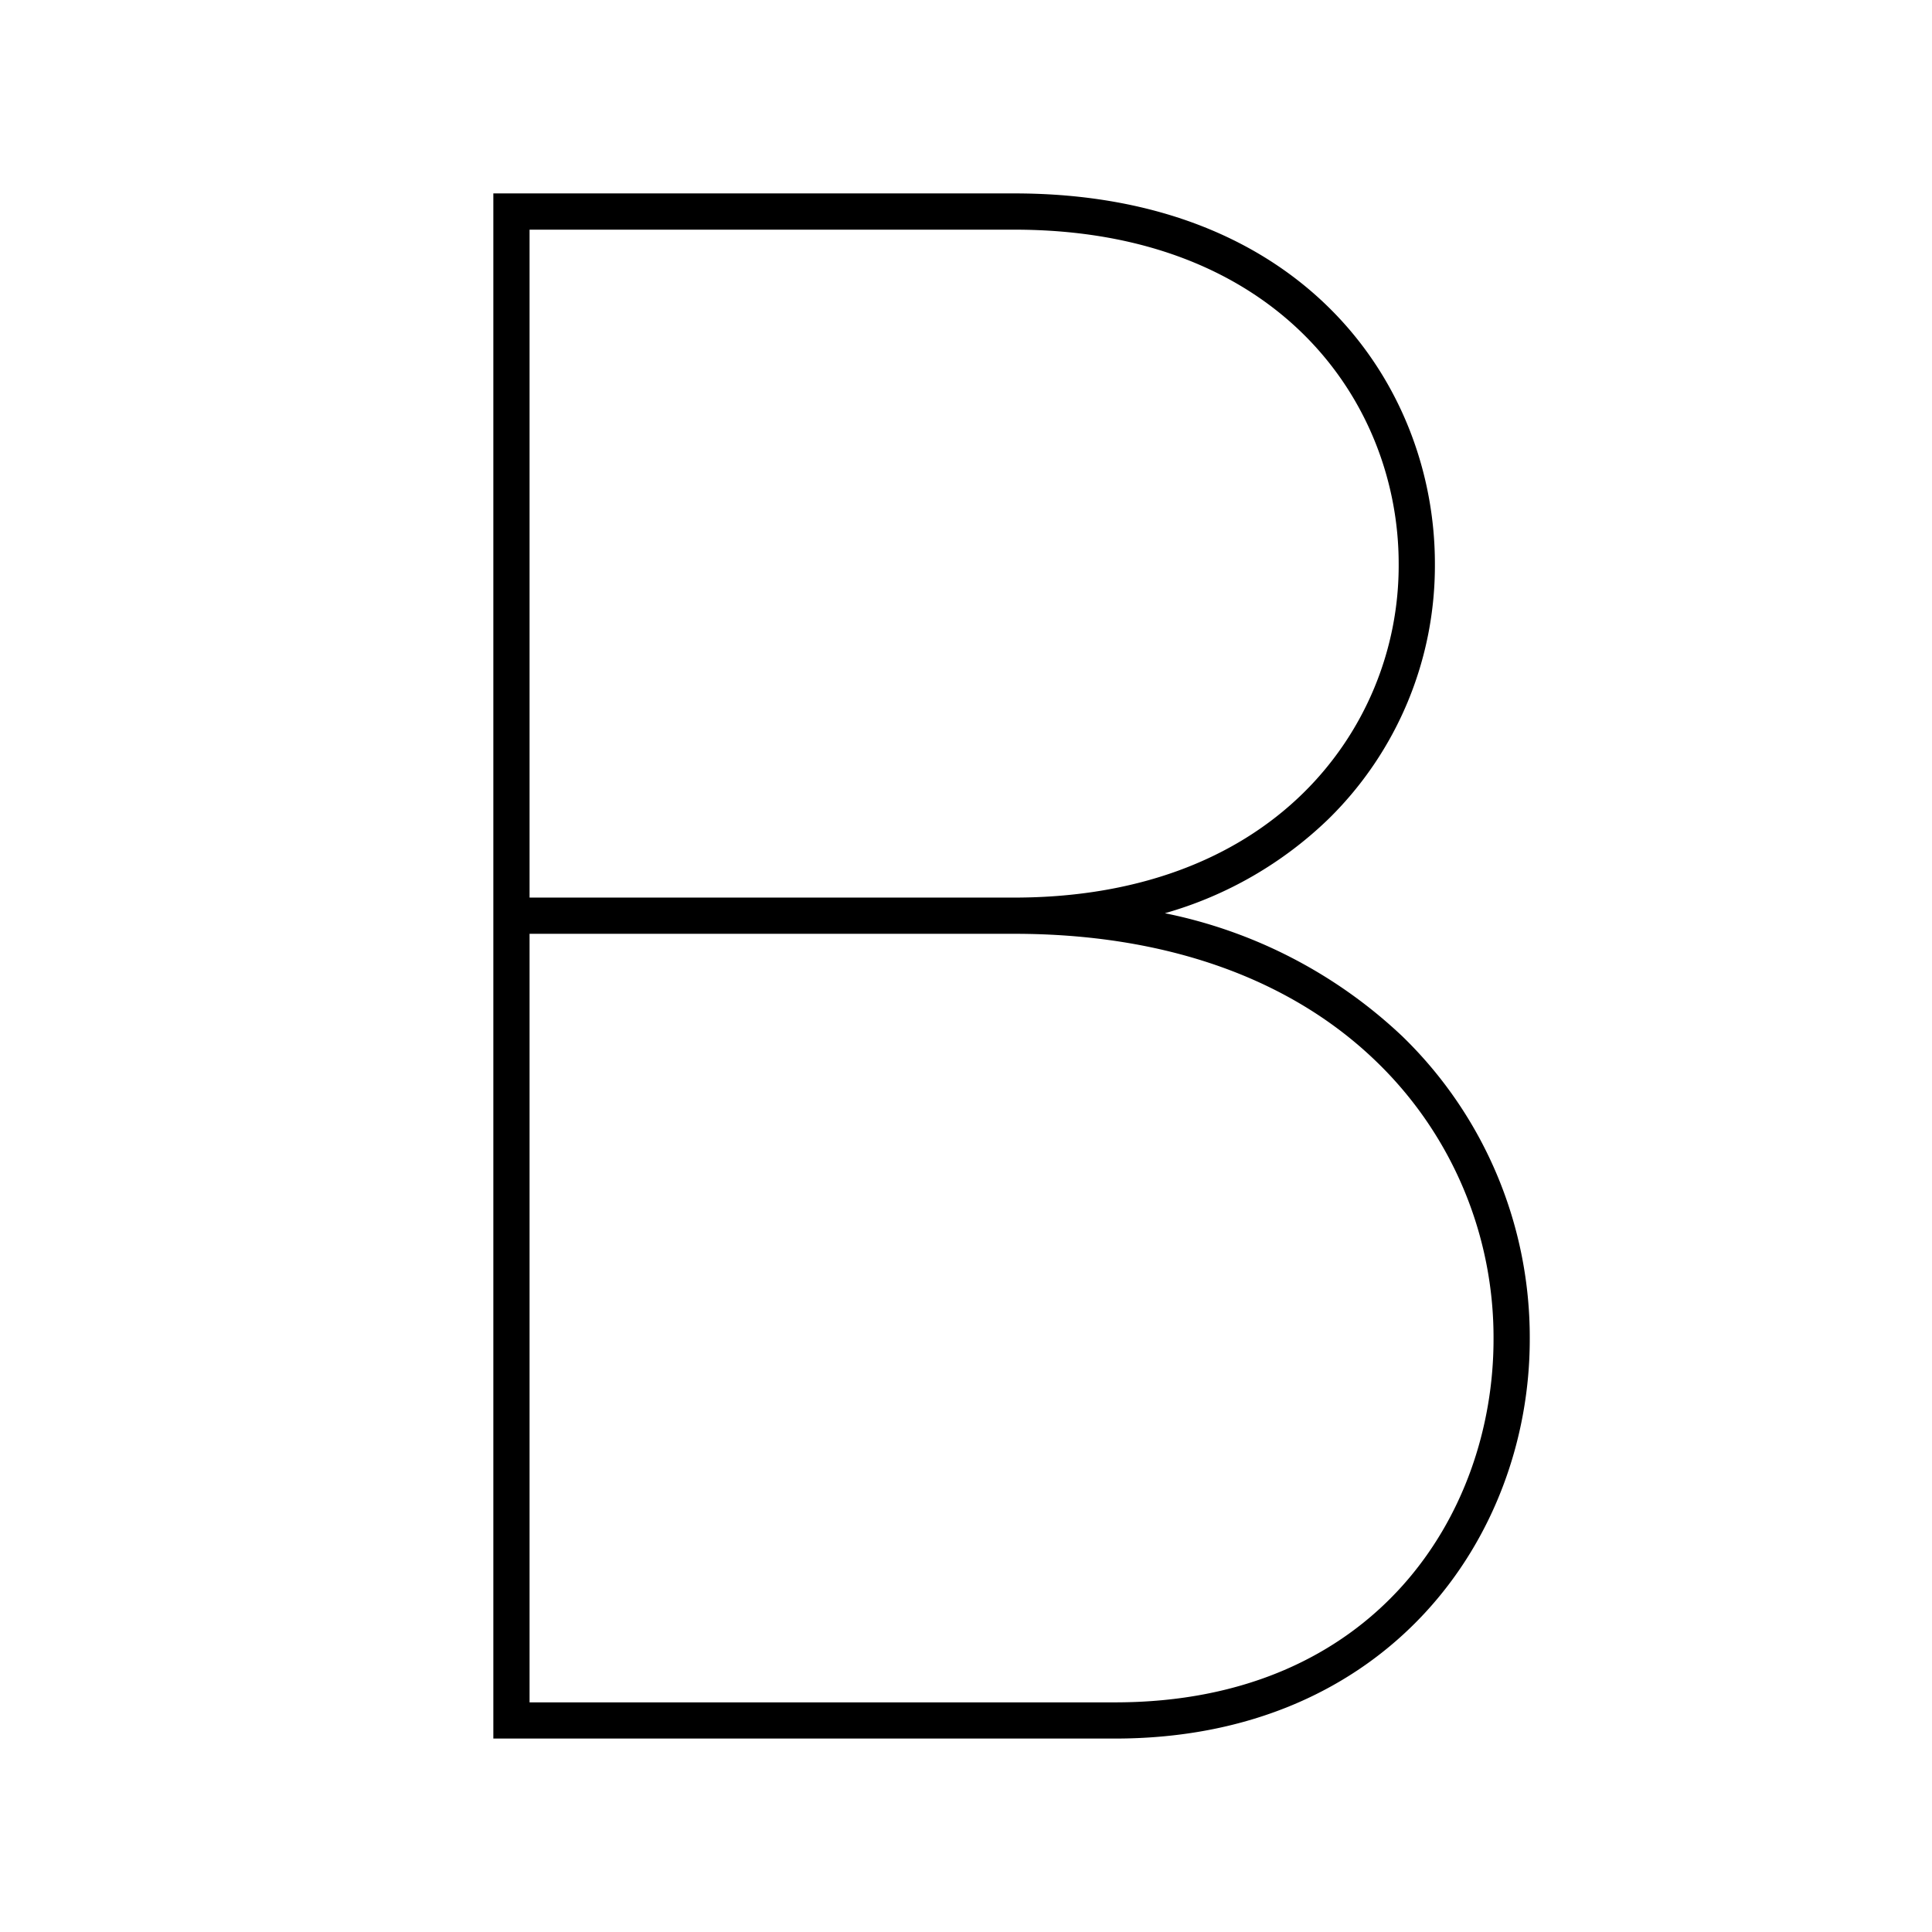 <svg xmlns="http://www.w3.org/2000/svg" viewBox="0 0 80 80"><path d="M59.416,23.338c0-7.383-5.449-15.329-17.411-15.329H20.428V71.99h25.742c11.275,0,17.174-8.315,17.174-16.53a17.361,17.361,0,0,0-5.266-12.539,20.068,20.068,0,0,0-9.843-5.106A16.048,16.048,0,0,0,55.027,33.896,14.69,14.69,0,0,0,59.416,23.338ZM57.032,43.996a15.872,15.872,0,0,1,4.812,11.465c0,7.239-4.905,15.03-15.674,15.03H21.928V38.667H42.005C48.259,38.667,53.455,40.51,57.032,43.996ZM42.005,37.167H21.928V9.51H42.005c10.932,0,15.911,7.168,15.911,13.829a13.202,13.202,0,0,1-3.941,9.489C51.09,35.666,46.951,37.167,42.005,37.167Z"/></svg>